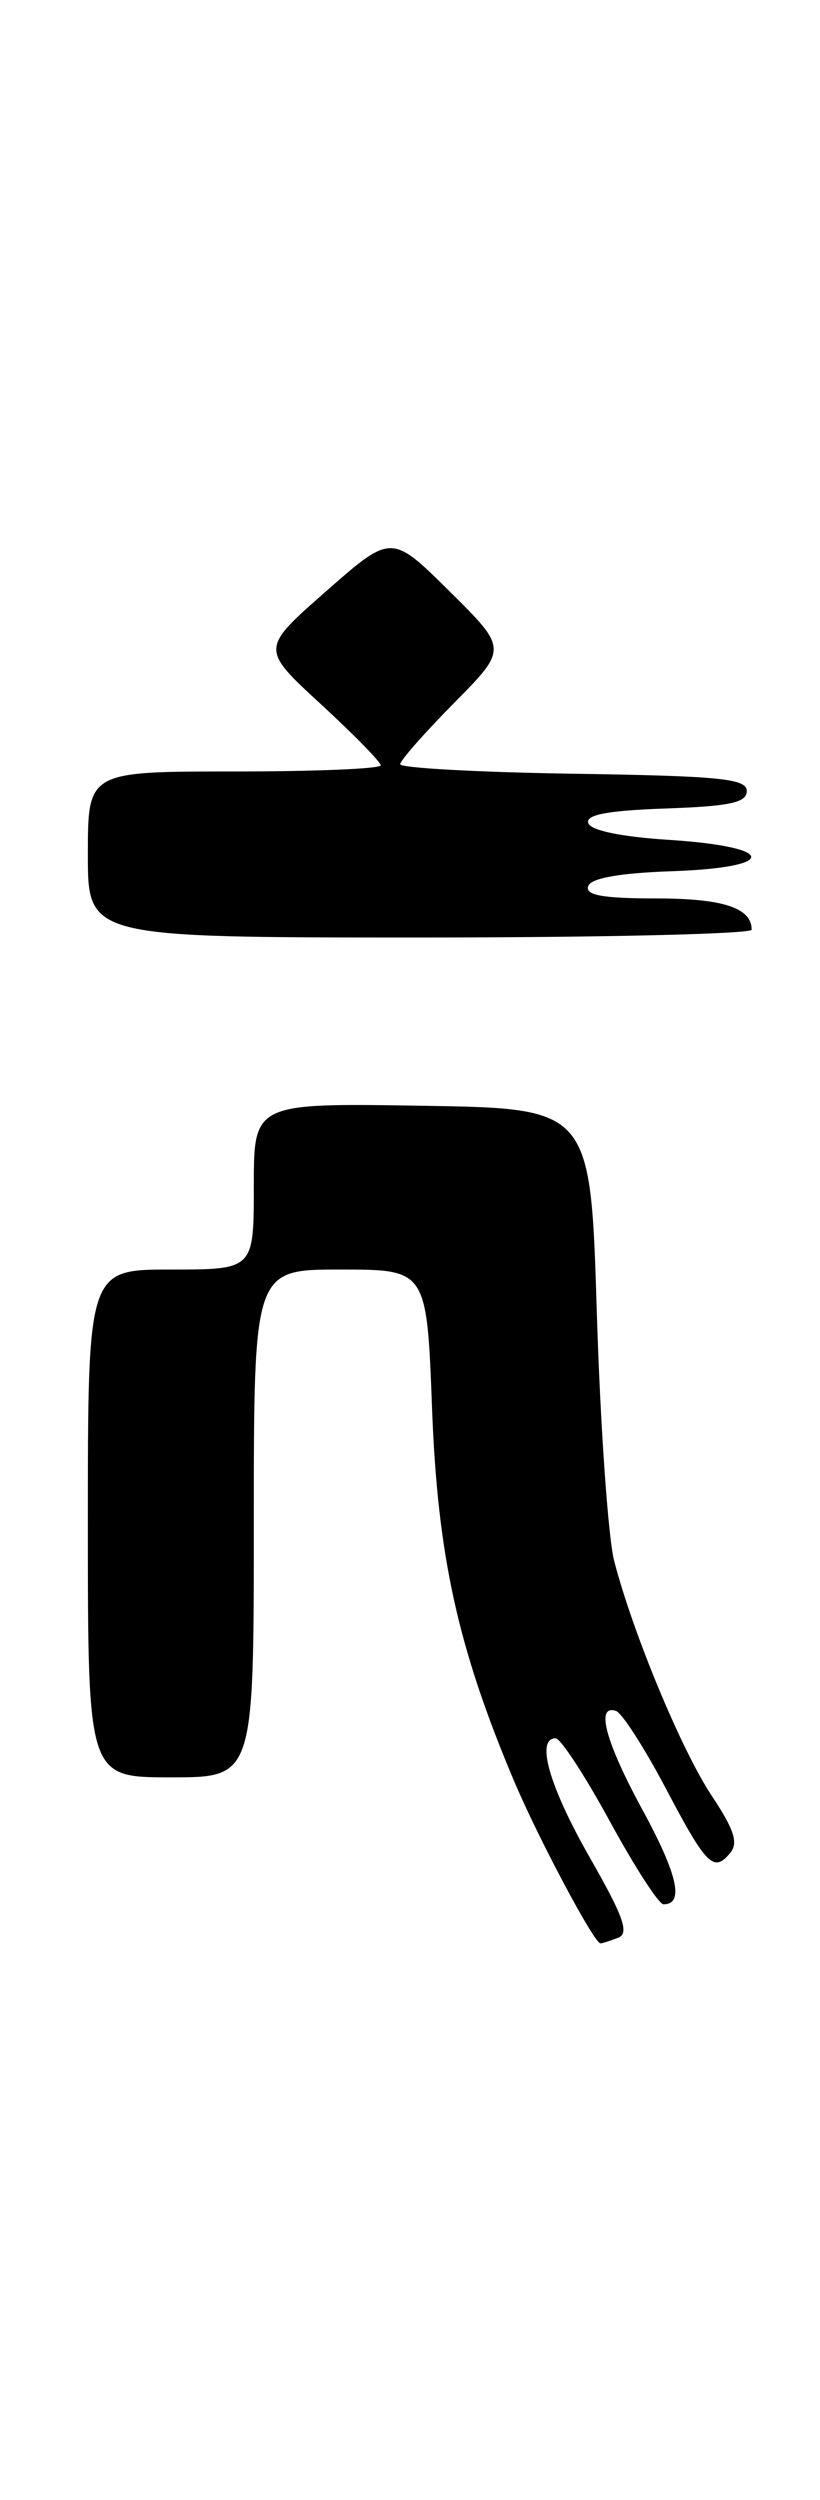 <?xml version="1.0" encoding="UTF-8" standalone="no"?>
<!DOCTYPE svg PUBLIC "-//W3C//DTD SVG 1.1//EN" "http://www.w3.org/Graphics/SVG/1.1/DTD/svg11.dtd" >
<svg xmlns="http://www.w3.org/2000/svg" xmlns:xlink="http://www.w3.org/1999/xlink" version="1.1" viewBox="0 0 84 256">
 <g >
 <path fill="currentColor"
d=" M 63.31 198.43 C 64.49 197.98 63.90 196.30 60.40 190.18 C 56.27 182.94 54.85 178.00 56.92 178.00 C 57.42 178.00 59.92 181.82 62.47 186.50 C 65.02 191.18 67.49 195.00 67.97 195.00 C 70.10 195.00 69.43 191.98 65.86 185.41 C 62.03 178.39 60.98 174.49 63.10 175.20 C 63.71 175.40 65.98 178.93 68.15 183.03 C 72.38 191.06 73.10 191.79 74.81 189.73 C 75.65 188.72 75.20 187.33 72.95 183.95 C 69.85 179.31 64.87 167.34 62.92 159.86 C 62.30 157.46 61.50 146.05 61.14 134.50 C 60.50 113.50 60.50 113.50 43.25 113.23 C 26.00 112.95 26.00 112.95 26.00 121.48 C 26.00 130.00 26.00 130.00 17.50 130.00 C 9.00 130.00 9.00 130.00 9.00 156.00 C 9.00 182.00 9.00 182.00 17.50 182.00 C 26.00 182.00 26.00 182.00 26.00 156.00 C 26.00 130.00 26.00 130.00 34.86 130.00 C 43.72 130.00 43.72 130.00 44.26 144.25 C 44.83 159.30 46.88 168.65 52.59 182.21 C 55.07 188.11 60.86 199.00 61.51 199.00 C 61.69 199.00 62.50 198.74 63.31 198.43 Z  M 77.00 95.20 C 77.00 92.96 74.06 92.00 67.22 92.00 C 61.76 92.00 59.94 91.67 60.25 90.75 C 60.52 89.92 63.42 89.40 68.90 89.21 C 79.83 88.82 79.57 86.71 68.50 86.00 C 63.65 85.69 60.51 85.04 60.26 84.29 C 59.97 83.43 62.23 83.00 68.18 82.79 C 74.78 82.56 76.50 82.19 76.50 81.00 C 76.50 79.73 73.74 79.46 58.75 79.23 C 48.99 79.08 41.00 78.64 41.00 78.26 C 41.00 77.87 43.48 75.06 46.50 72.00 C 52.00 66.44 52.00 66.44 46.05 60.55 C 40.10 54.66 40.10 54.66 33.40 60.55 C 26.70 66.43 26.70 66.43 32.85 72.09 C 36.23 75.20 39.00 78.03 39.00 78.37 C 39.00 78.72 32.25 79.00 24.00 79.00 C 9.00 79.00 9.00 79.00 9.00 87.50 C 9.00 96.00 9.00 96.00 43.00 96.00 C 61.70 96.00 77.00 95.64 77.00 95.20 Z "/>
</g>
</svg>